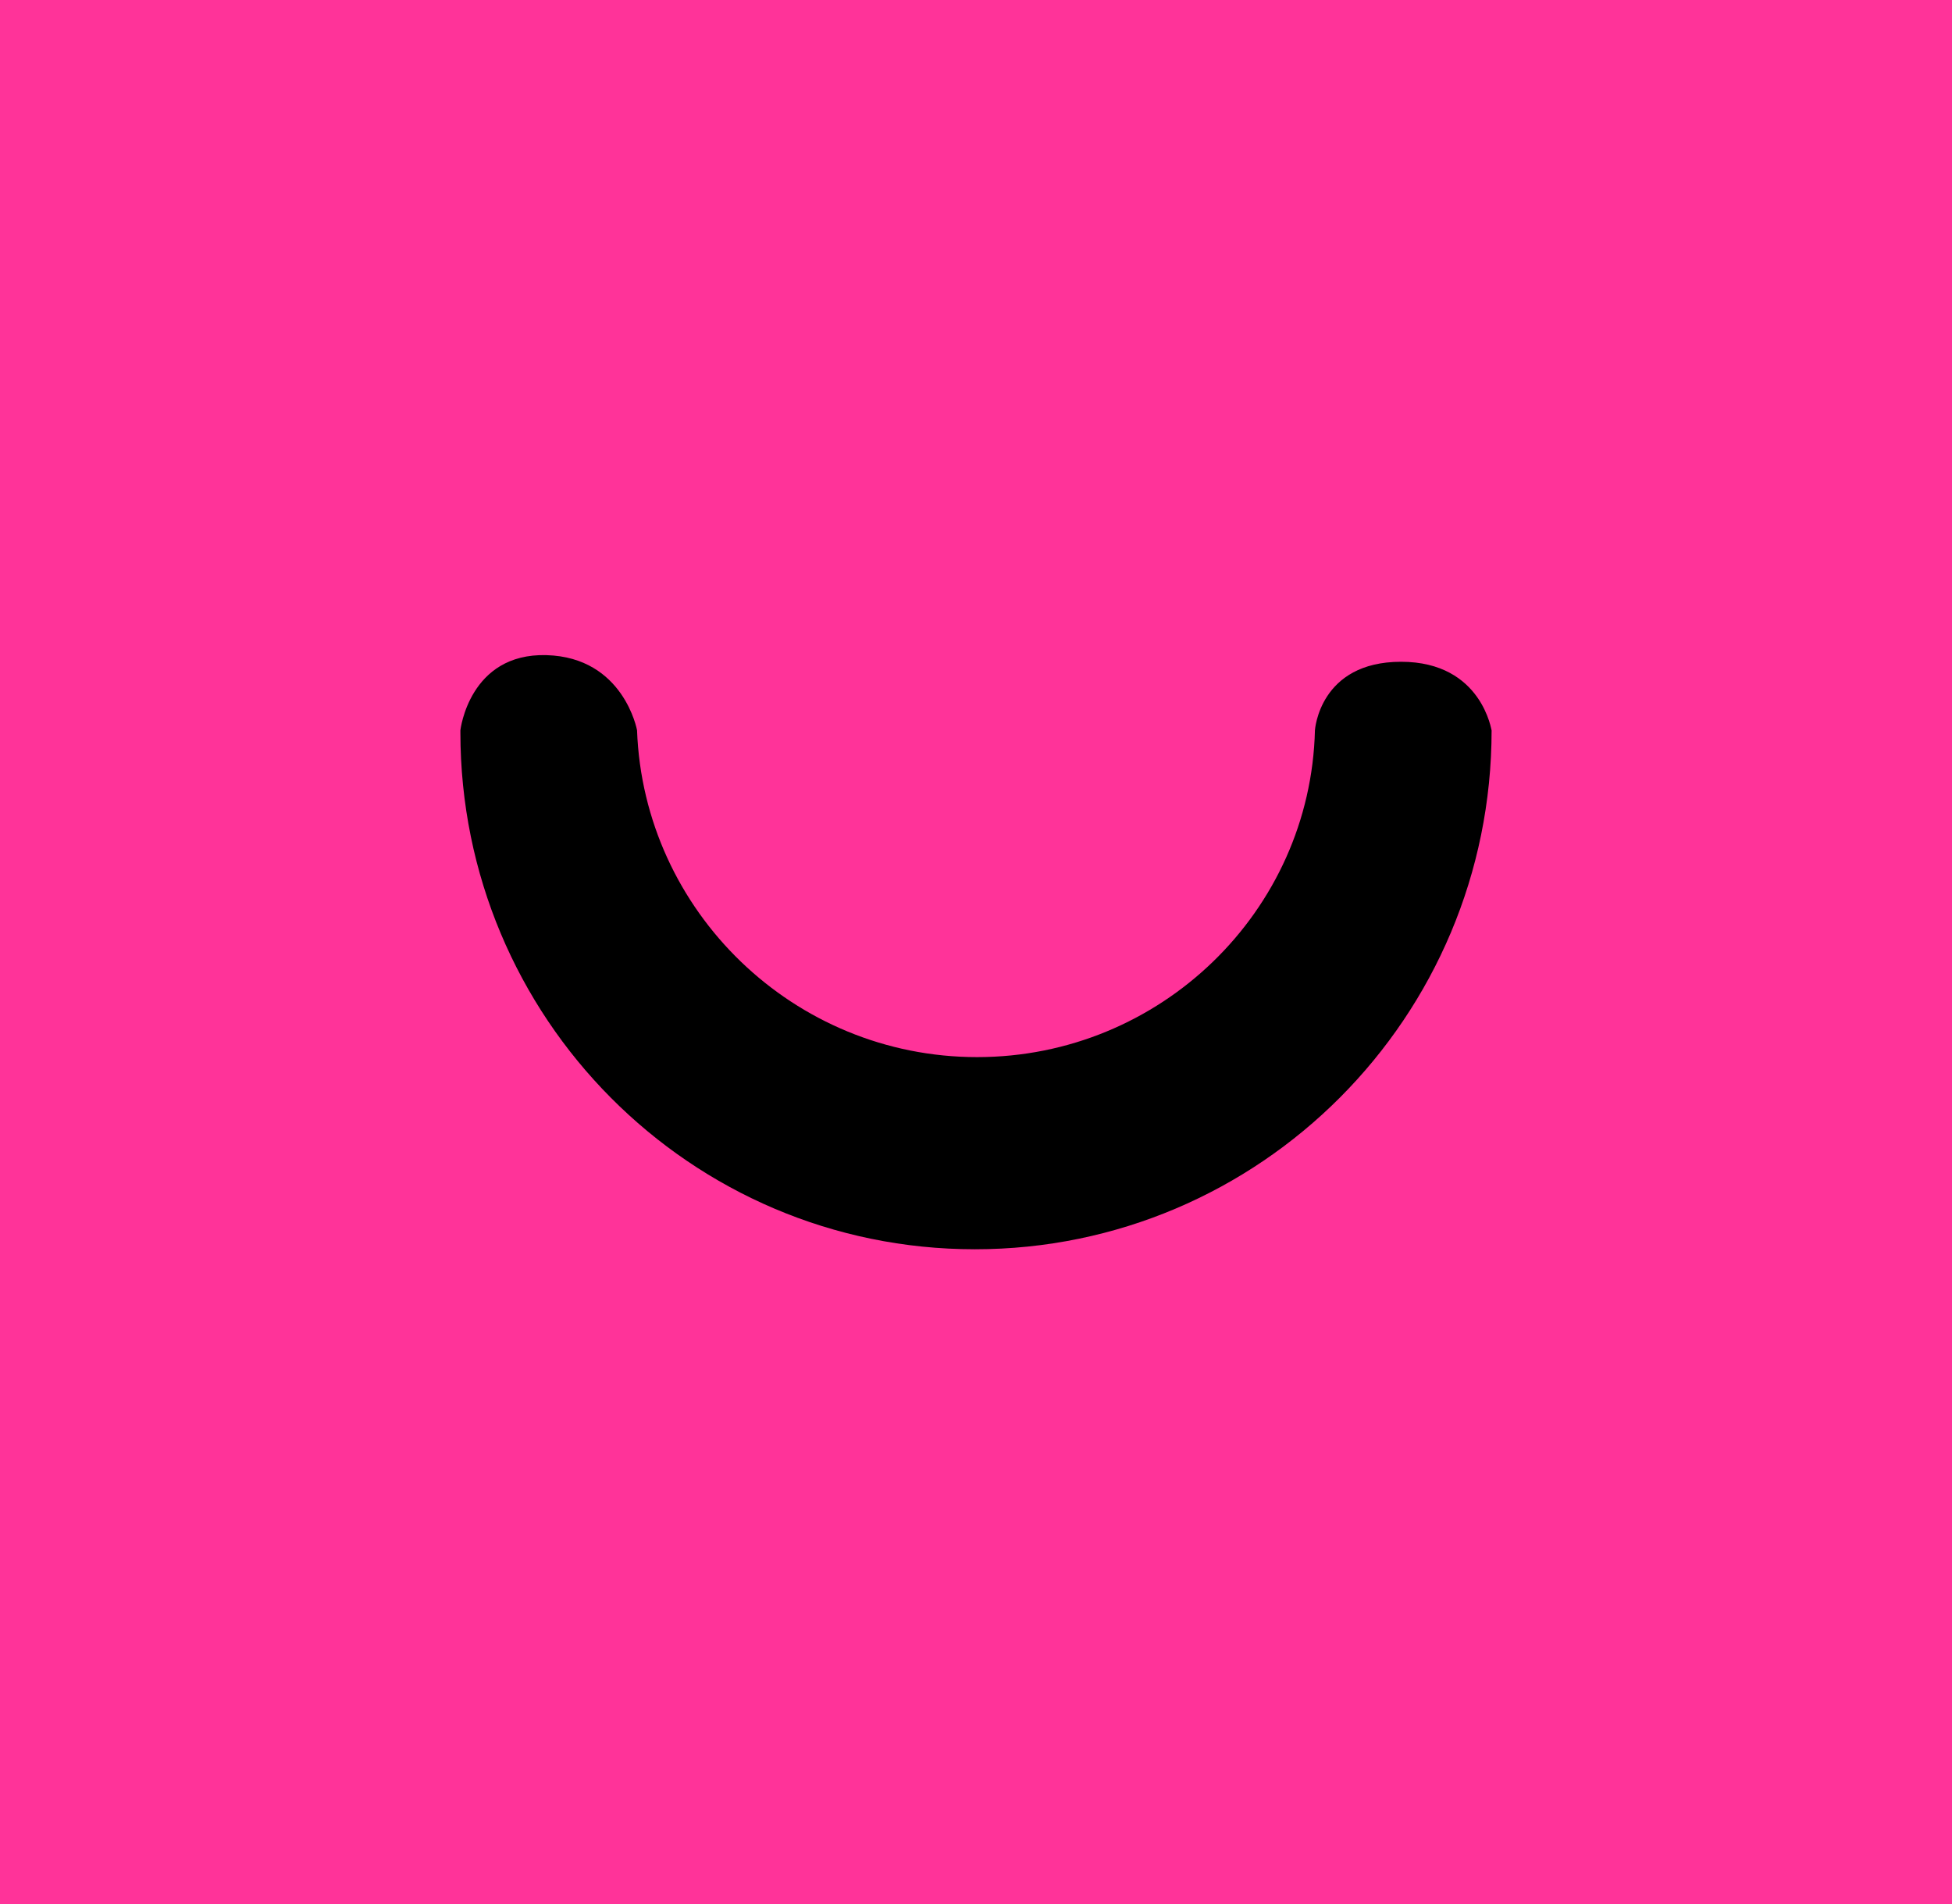 <svg xmlns="http://www.w3.org/2000/svg" width="373.8" height="364.6">
  <rect width="373.8" height="364.6" fill="#ff3399" />
  <path d="M285.636 139.808s0 .423 0 0c0 54.971-44.4 99.37-98.948 99.37s-98.525-44.4-98.525-98.948v-.423s1.691-14.8 16.491-14.377 17.337 14.377 17.337 14.377c1.269 34.674 30.023 62.582 65.119 62.582s63.851-27.908 64.696-62.582c0 0 .846-13.108 16.491-13.108s17.337 13.531 17.337 13.108" />
</svg>